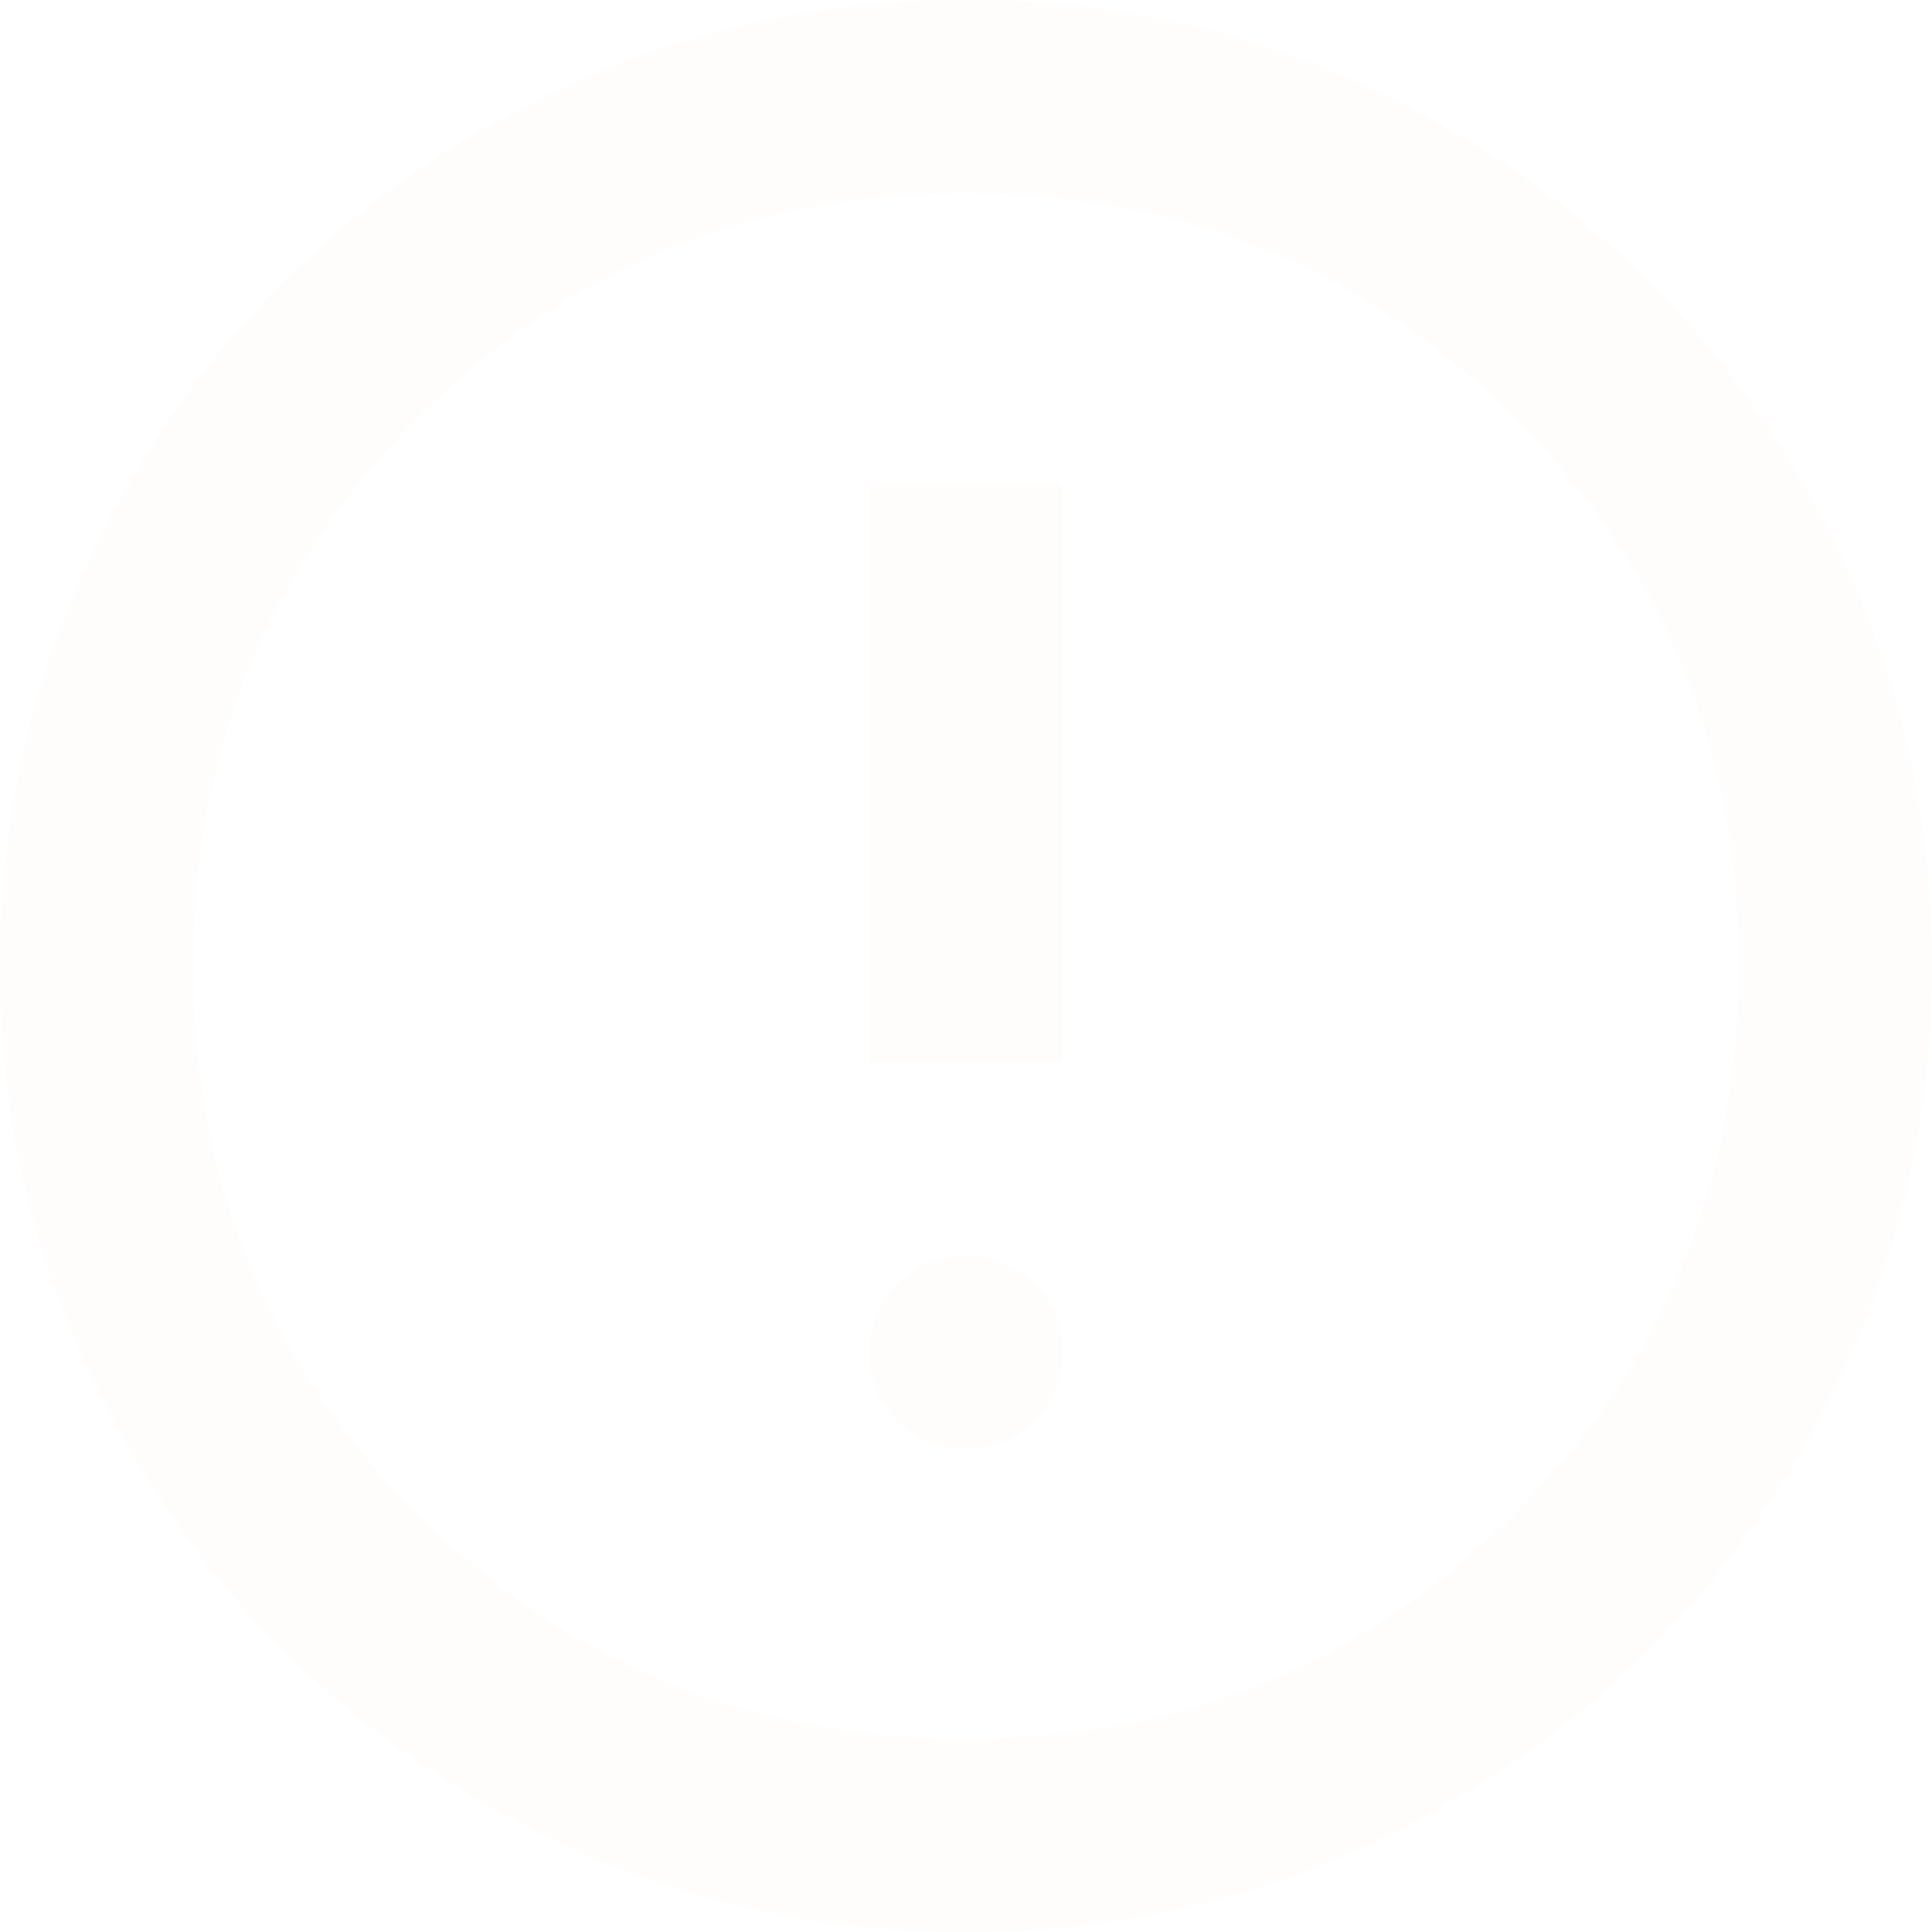 <svg width="93" height="93" viewBox="0 0 93 93" fill="none" xmlns="http://www.w3.org/2000/svg">
<path opacity="0.1" d="M46.5 69.75C47.818 69.75 48.922 69.304 49.813 68.413C50.704 67.522 51.15 66.418 51.15 65.1C51.15 63.782 50.704 62.678 49.813 61.787C48.922 60.896 47.818 60.45 46.5 60.45C45.182 60.45 44.078 60.896 43.187 61.787C42.296 62.678 41.85 63.782 41.85 65.1C41.85 66.418 42.296 67.522 43.187 68.413C44.078 69.304 45.182 69.75 46.5 69.75ZM41.85 51.15H51.15V23.25H41.85V51.15ZM46.5 93C40.068 93 34.023 91.779 28.365 89.338C22.707 86.897 17.786 83.584 13.601 79.399C9.416 75.214 6.103 70.293 3.662 64.635C1.221 58.977 0 52.932 0 46.5C0 40.068 1.221 34.023 3.662 28.365C6.103 22.707 9.416 17.786 13.601 13.601C17.786 9.416 22.707 6.103 28.365 3.662C34.023 1.221 40.068 0 46.5 0C52.932 0 58.977 1.221 64.635 3.662C70.293 6.103 75.214 9.416 79.399 13.601C83.584 17.786 86.897 22.707 89.338 28.365C91.779 34.023 93 40.068 93 46.5C93 52.932 91.779 58.977 89.338 64.635C86.897 70.293 83.584 75.214 79.399 79.399C75.214 83.584 70.293 86.897 64.635 89.338C58.977 91.779 52.932 93 46.5 93ZM46.5 83.7C56.885 83.7 65.681 80.096 72.889 72.889C80.096 65.681 83.7 56.885 83.7 46.5C83.7 36.115 80.096 27.319 72.889 20.111C65.681 12.904 56.885 9.3 46.5 9.3C36.115 9.3 27.319 12.904 20.111 20.111C12.904 27.319 9.3 36.115 9.3 46.5C9.3 56.885 12.904 65.681 20.111 72.889C27.319 80.096 36.115 83.7 46.5 83.7Z" fill="#F2E6E2"/>
</svg>
